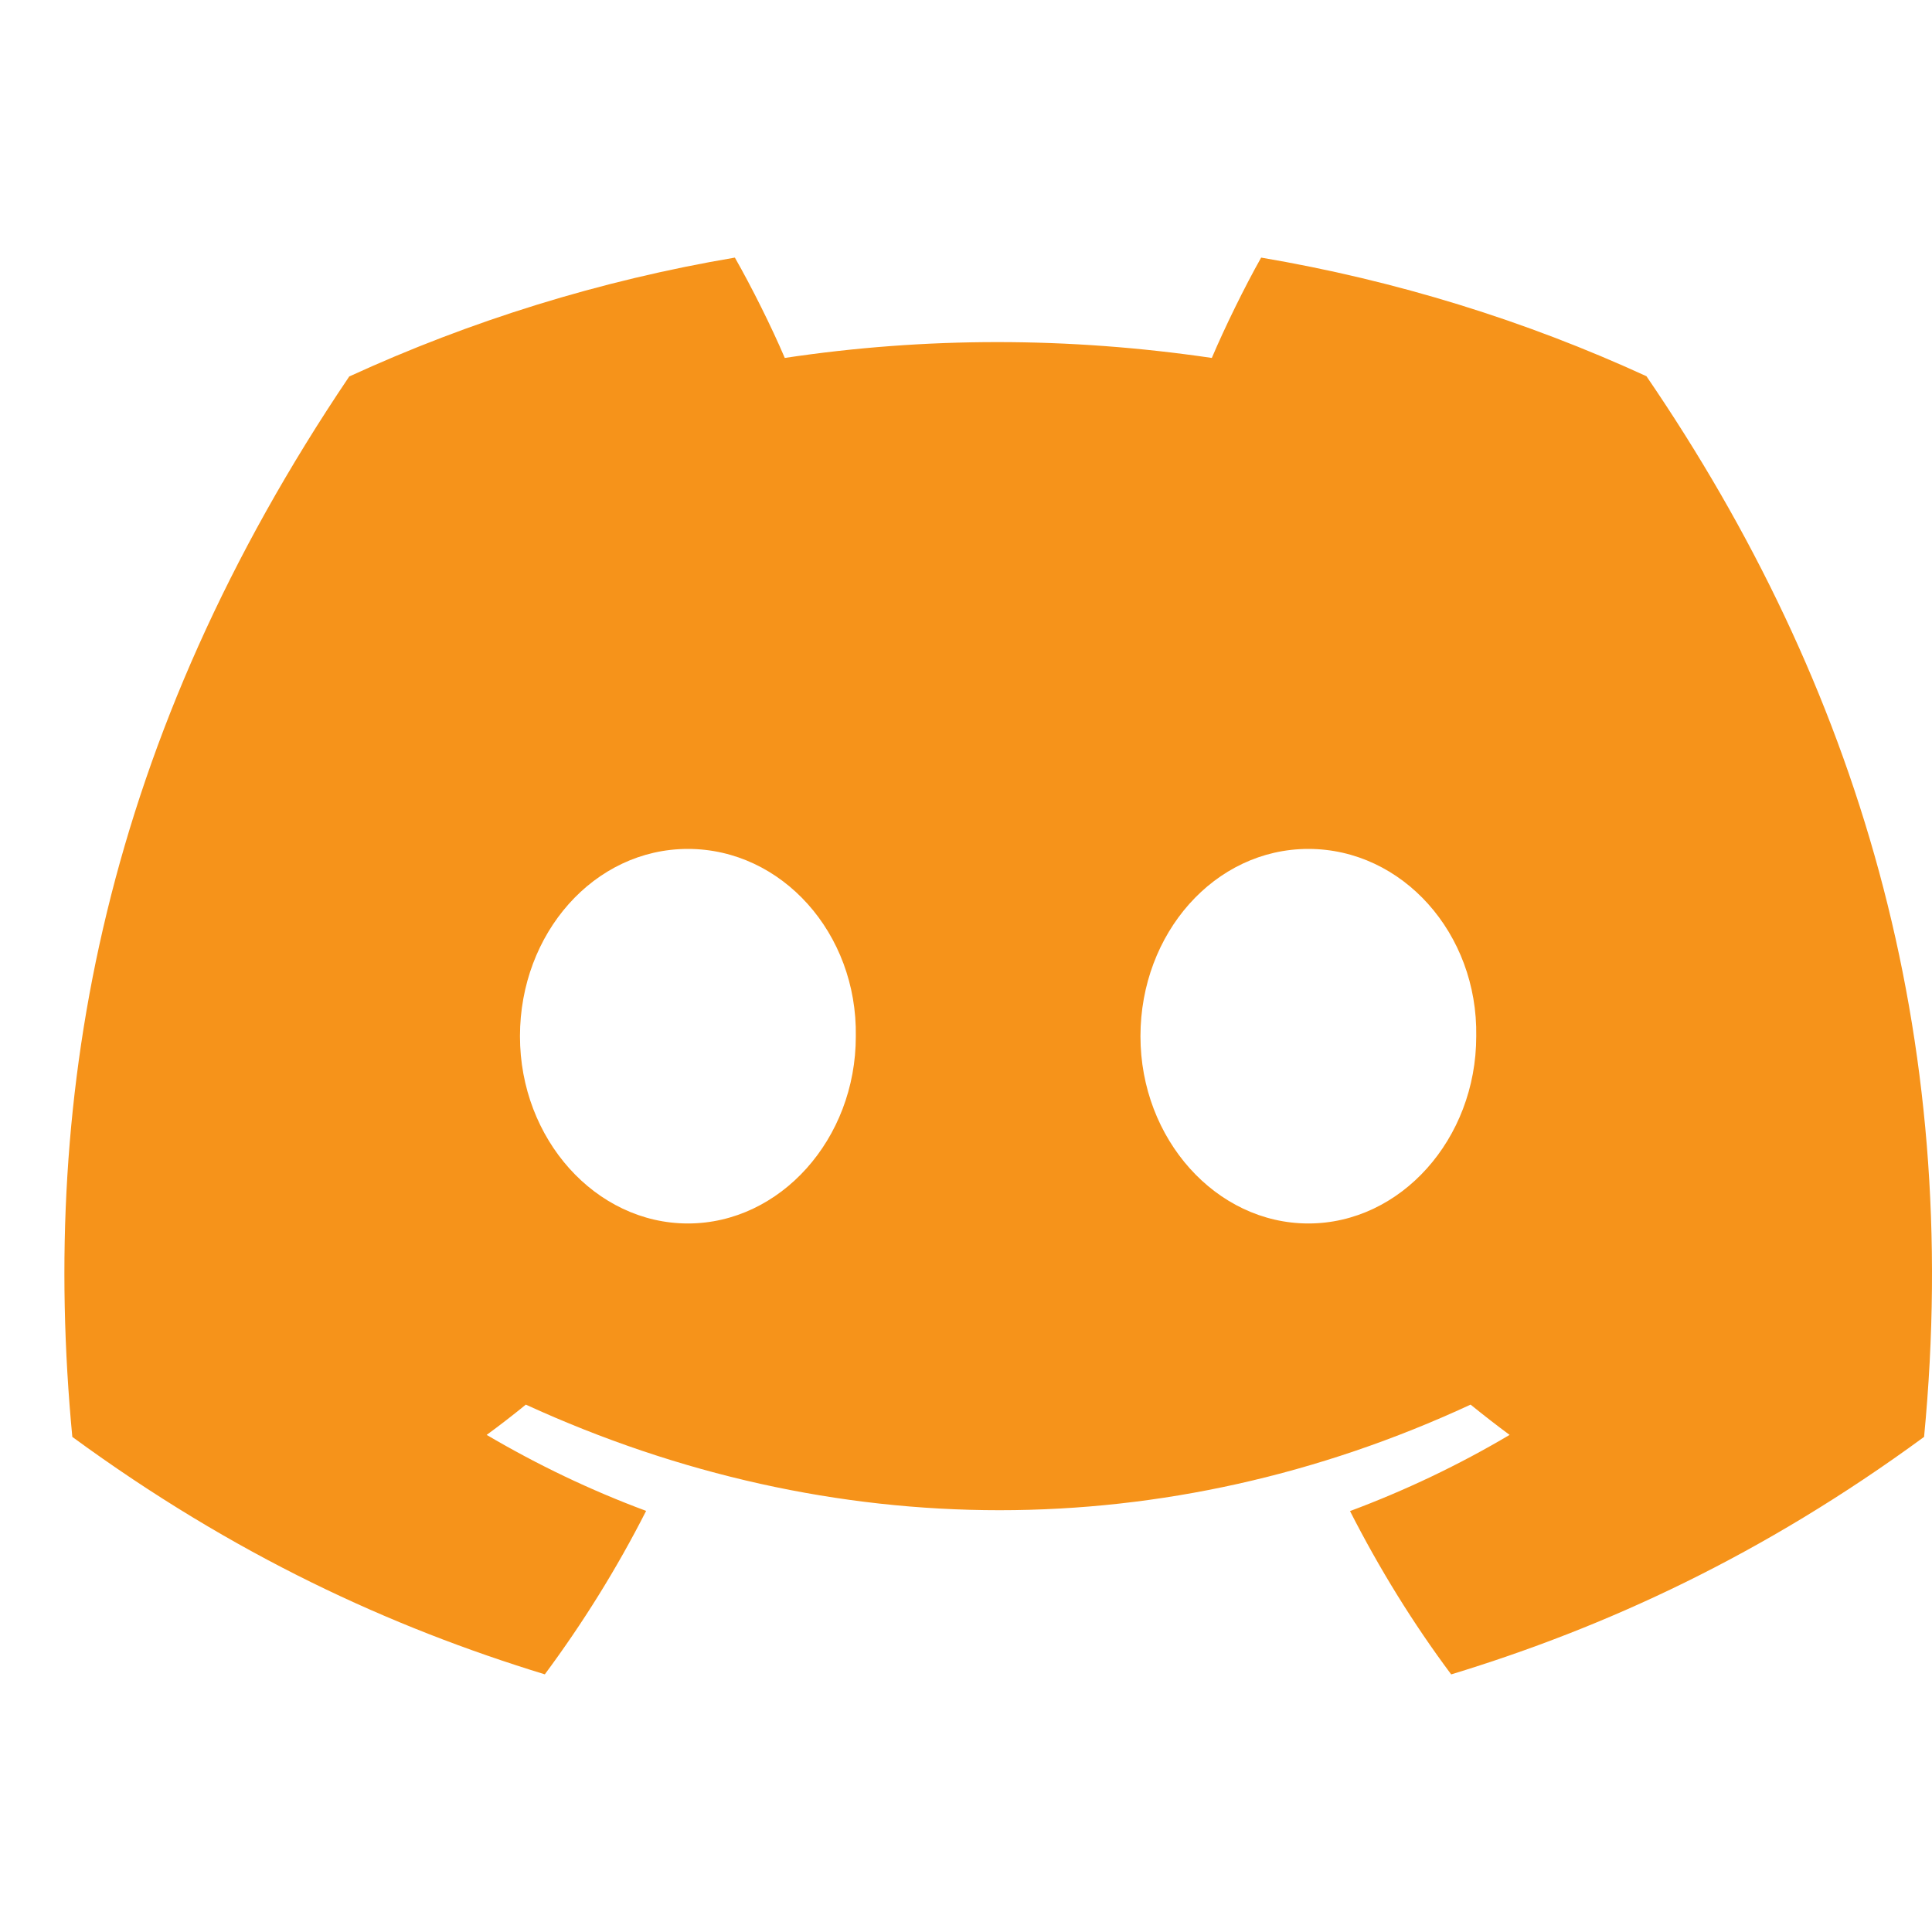 <svg width="30" height="30" viewBox="0 0 30 30" fill="none" xmlns="http://www.w3.org/2000/svg">
<path d="M29.877 22.312C27.365 24.154 24.93 25.27 22.534 26C21.94 25.204 21.417 24.355 20.963 23.464C21.823 23.143 22.653 22.748 23.441 22.281C23.237 22.13 23.034 21.972 22.835 21.811C18.12 23.997 12.936 23.997 8.165 21.811C7.966 21.973 7.764 22.13 7.557 22.281C8.34 22.742 9.168 23.14 10.033 23.461C9.579 24.355 9.051 25.202 8.46 25.999C6.067 25.267 3.634 24.151 1.123 22.312C0.61 16.923 1.637 11.455 5.423 5.846C7.301 4.984 9.31 4.356 11.411 4C11.671 4.456 11.978 5.07 12.186 5.558C14.376 5.23 16.586 5.23 18.817 5.558C19.025 5.07 19.326 4.456 19.583 4C21.682 4.356 23.689 4.98 25.566 5.842C28.848 10.646 30.479 16.065 29.877 22.312ZM13.289 16.091C13.315 14.493 12.14 13.182 10.682 13.182C9.224 13.182 8.074 14.494 8.074 16.091C8.074 17.688 9.249 18.998 10.682 18.998C12.115 18.998 13.291 17.687 13.289 16.091ZM22.923 16.091C22.95 14.493 21.775 13.182 20.317 13.182C18.859 13.182 17.709 14.494 17.709 16.091C17.709 17.688 18.884 18.998 20.317 18.998C21.75 18.998 22.923 17.687 22.923 16.091Z" fill="#F6931A"/>
</svg>
